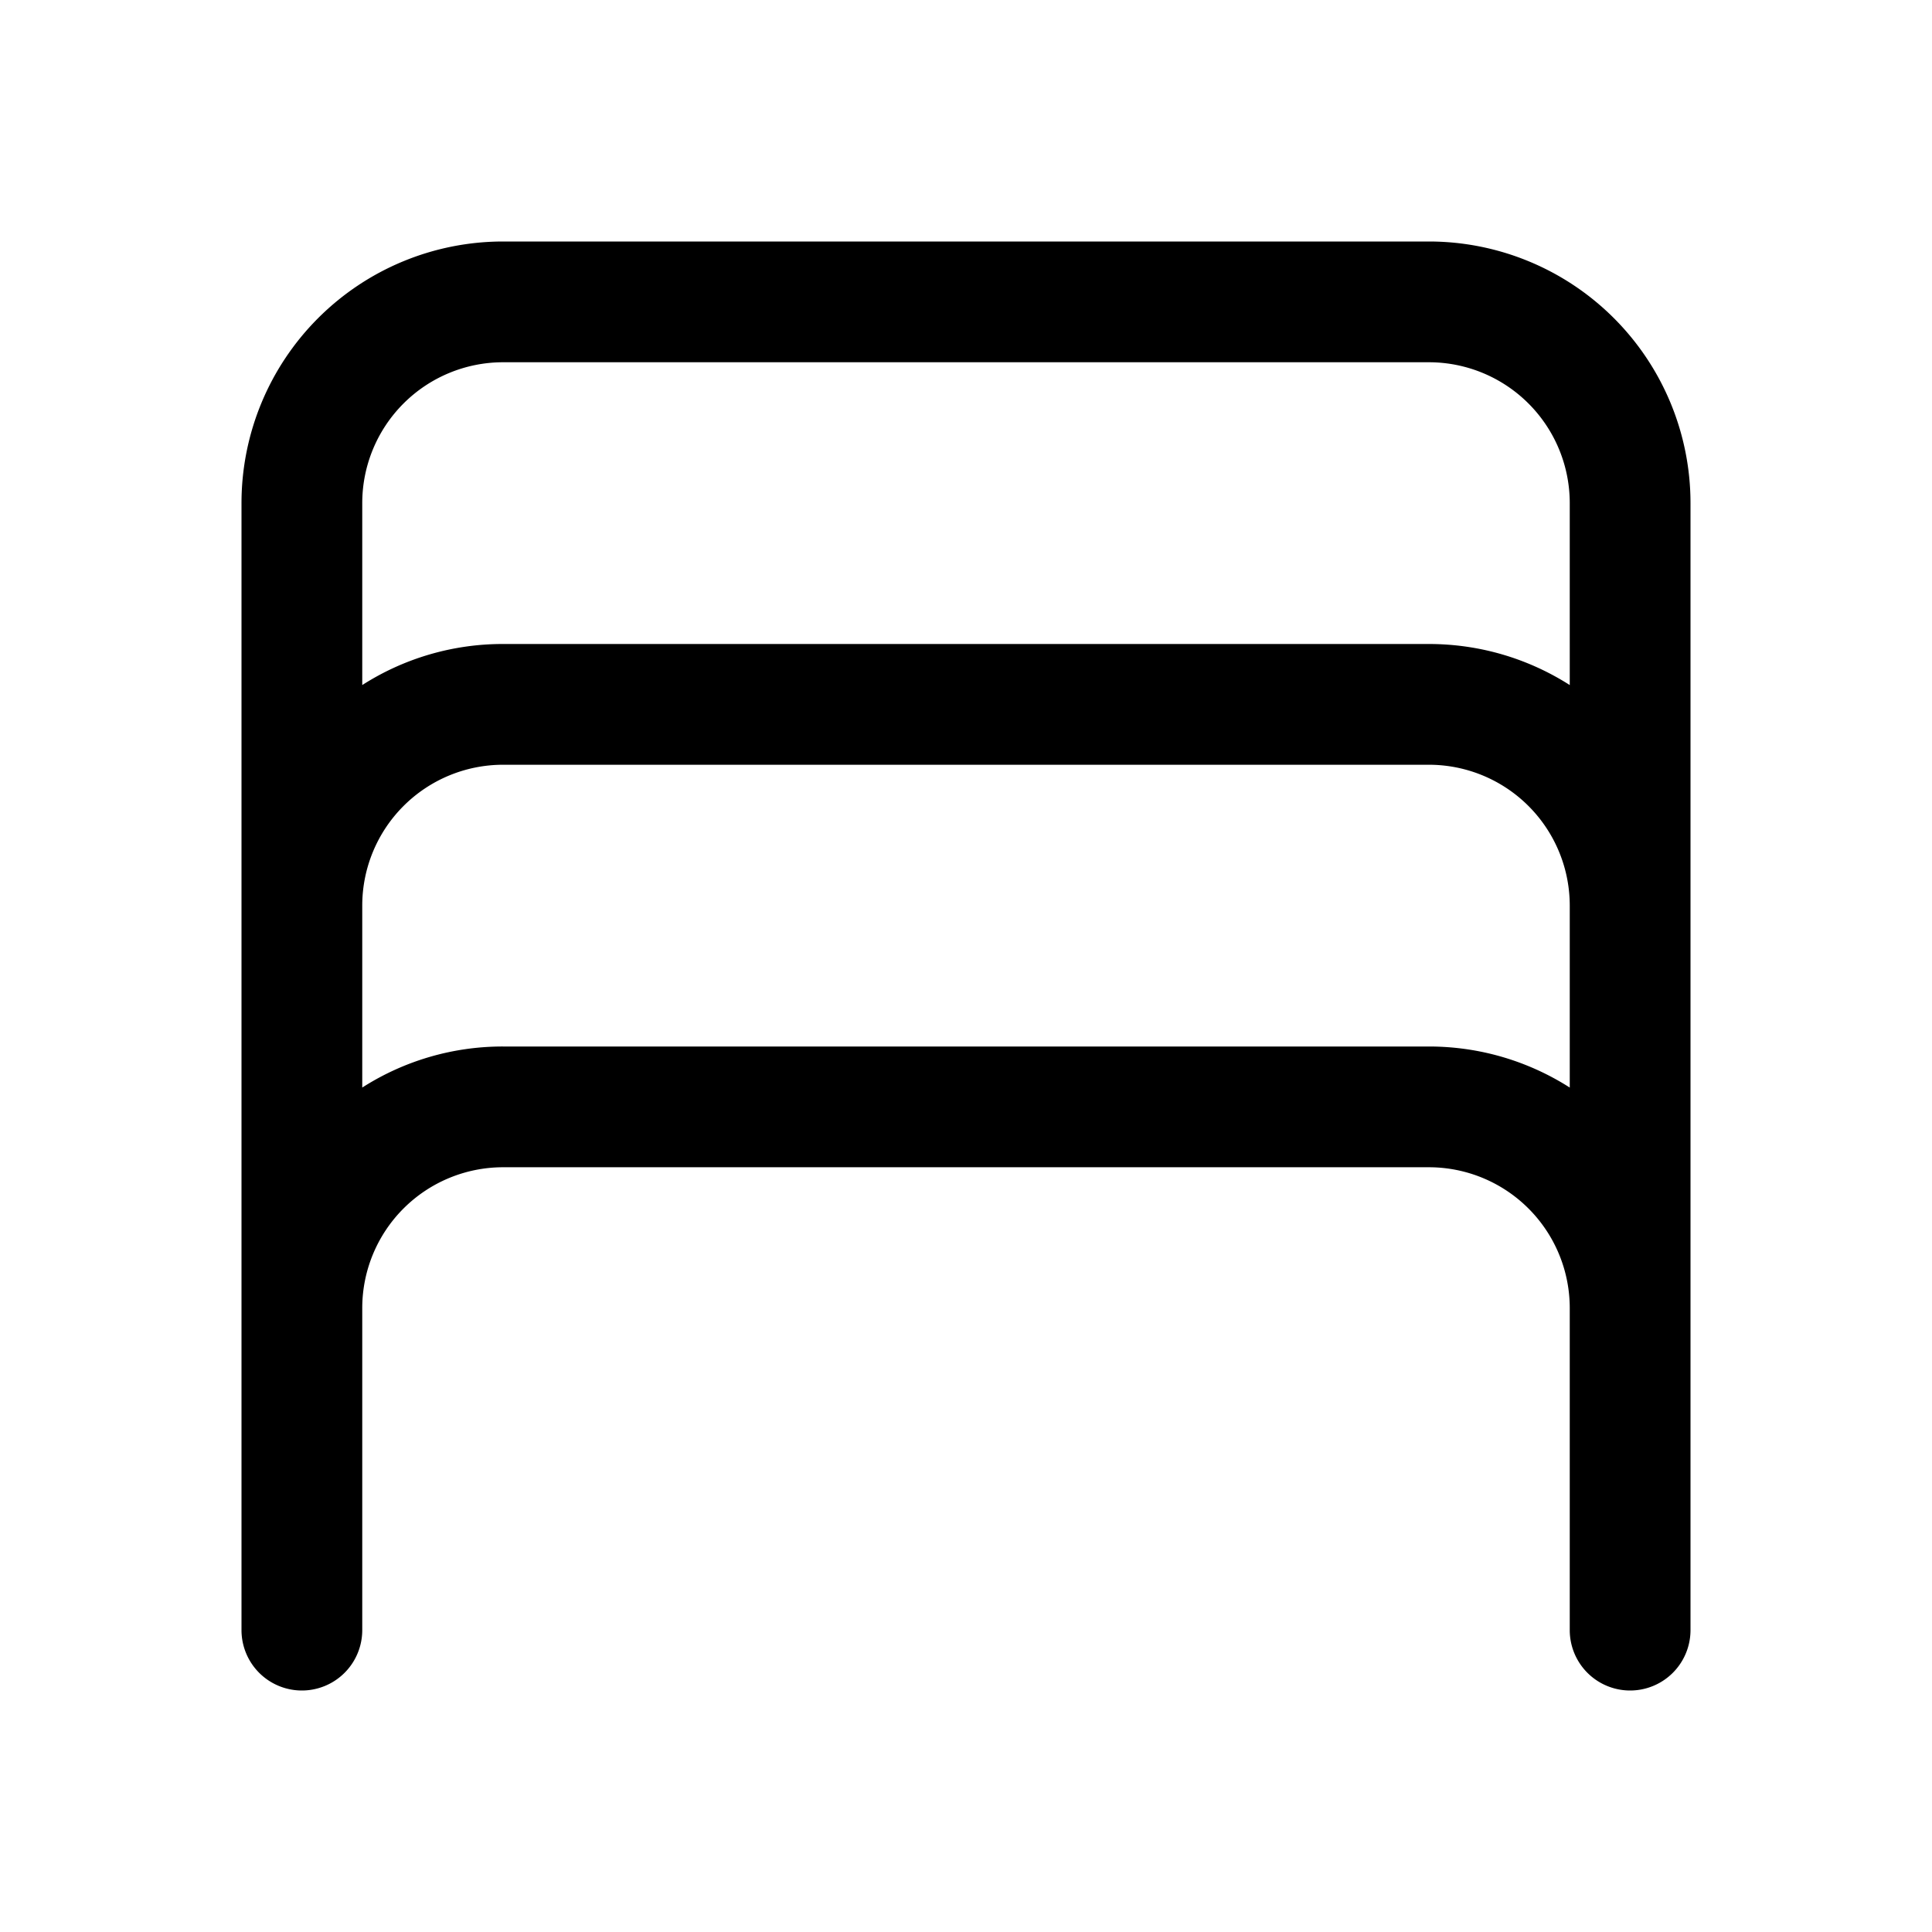 <svg xmlns="http://www.w3.org/2000/svg" width="24" height="24" viewBox="0 0 24 24"><path d="M3 6.25A3.25 3.25 0 0 1 6.25 3h11.5A3.25 3.25 0 0 1 21 6.25v14a.75.75 0 0 1-1.5 0v-4a1.75 1.75 0 0 0-1.75-1.75H6.25a1.75 1.75 0 0 0-1.75 1.75v4a.75.75 0 0 1-1.5 0v-14Zm1.5 7.26A3.235 3.235 0 0 1 6.25 13h11.5c.644 0 1.245.188 1.75.51v-2.26a1.75 1.75 0 0 0-1.75-1.75H6.25a1.75 1.75 0 0 0-1.75 1.75v2.26Zm15-7.26a1.75 1.75 0 0 0-1.75-1.75H6.25A1.75 1.75 0 0 0 4.5 6.25v2.26A3.235 3.235 0 0 1 6.25 8h11.5c.644 0 1.245.188 1.75.51V6.25Z"/></svg>